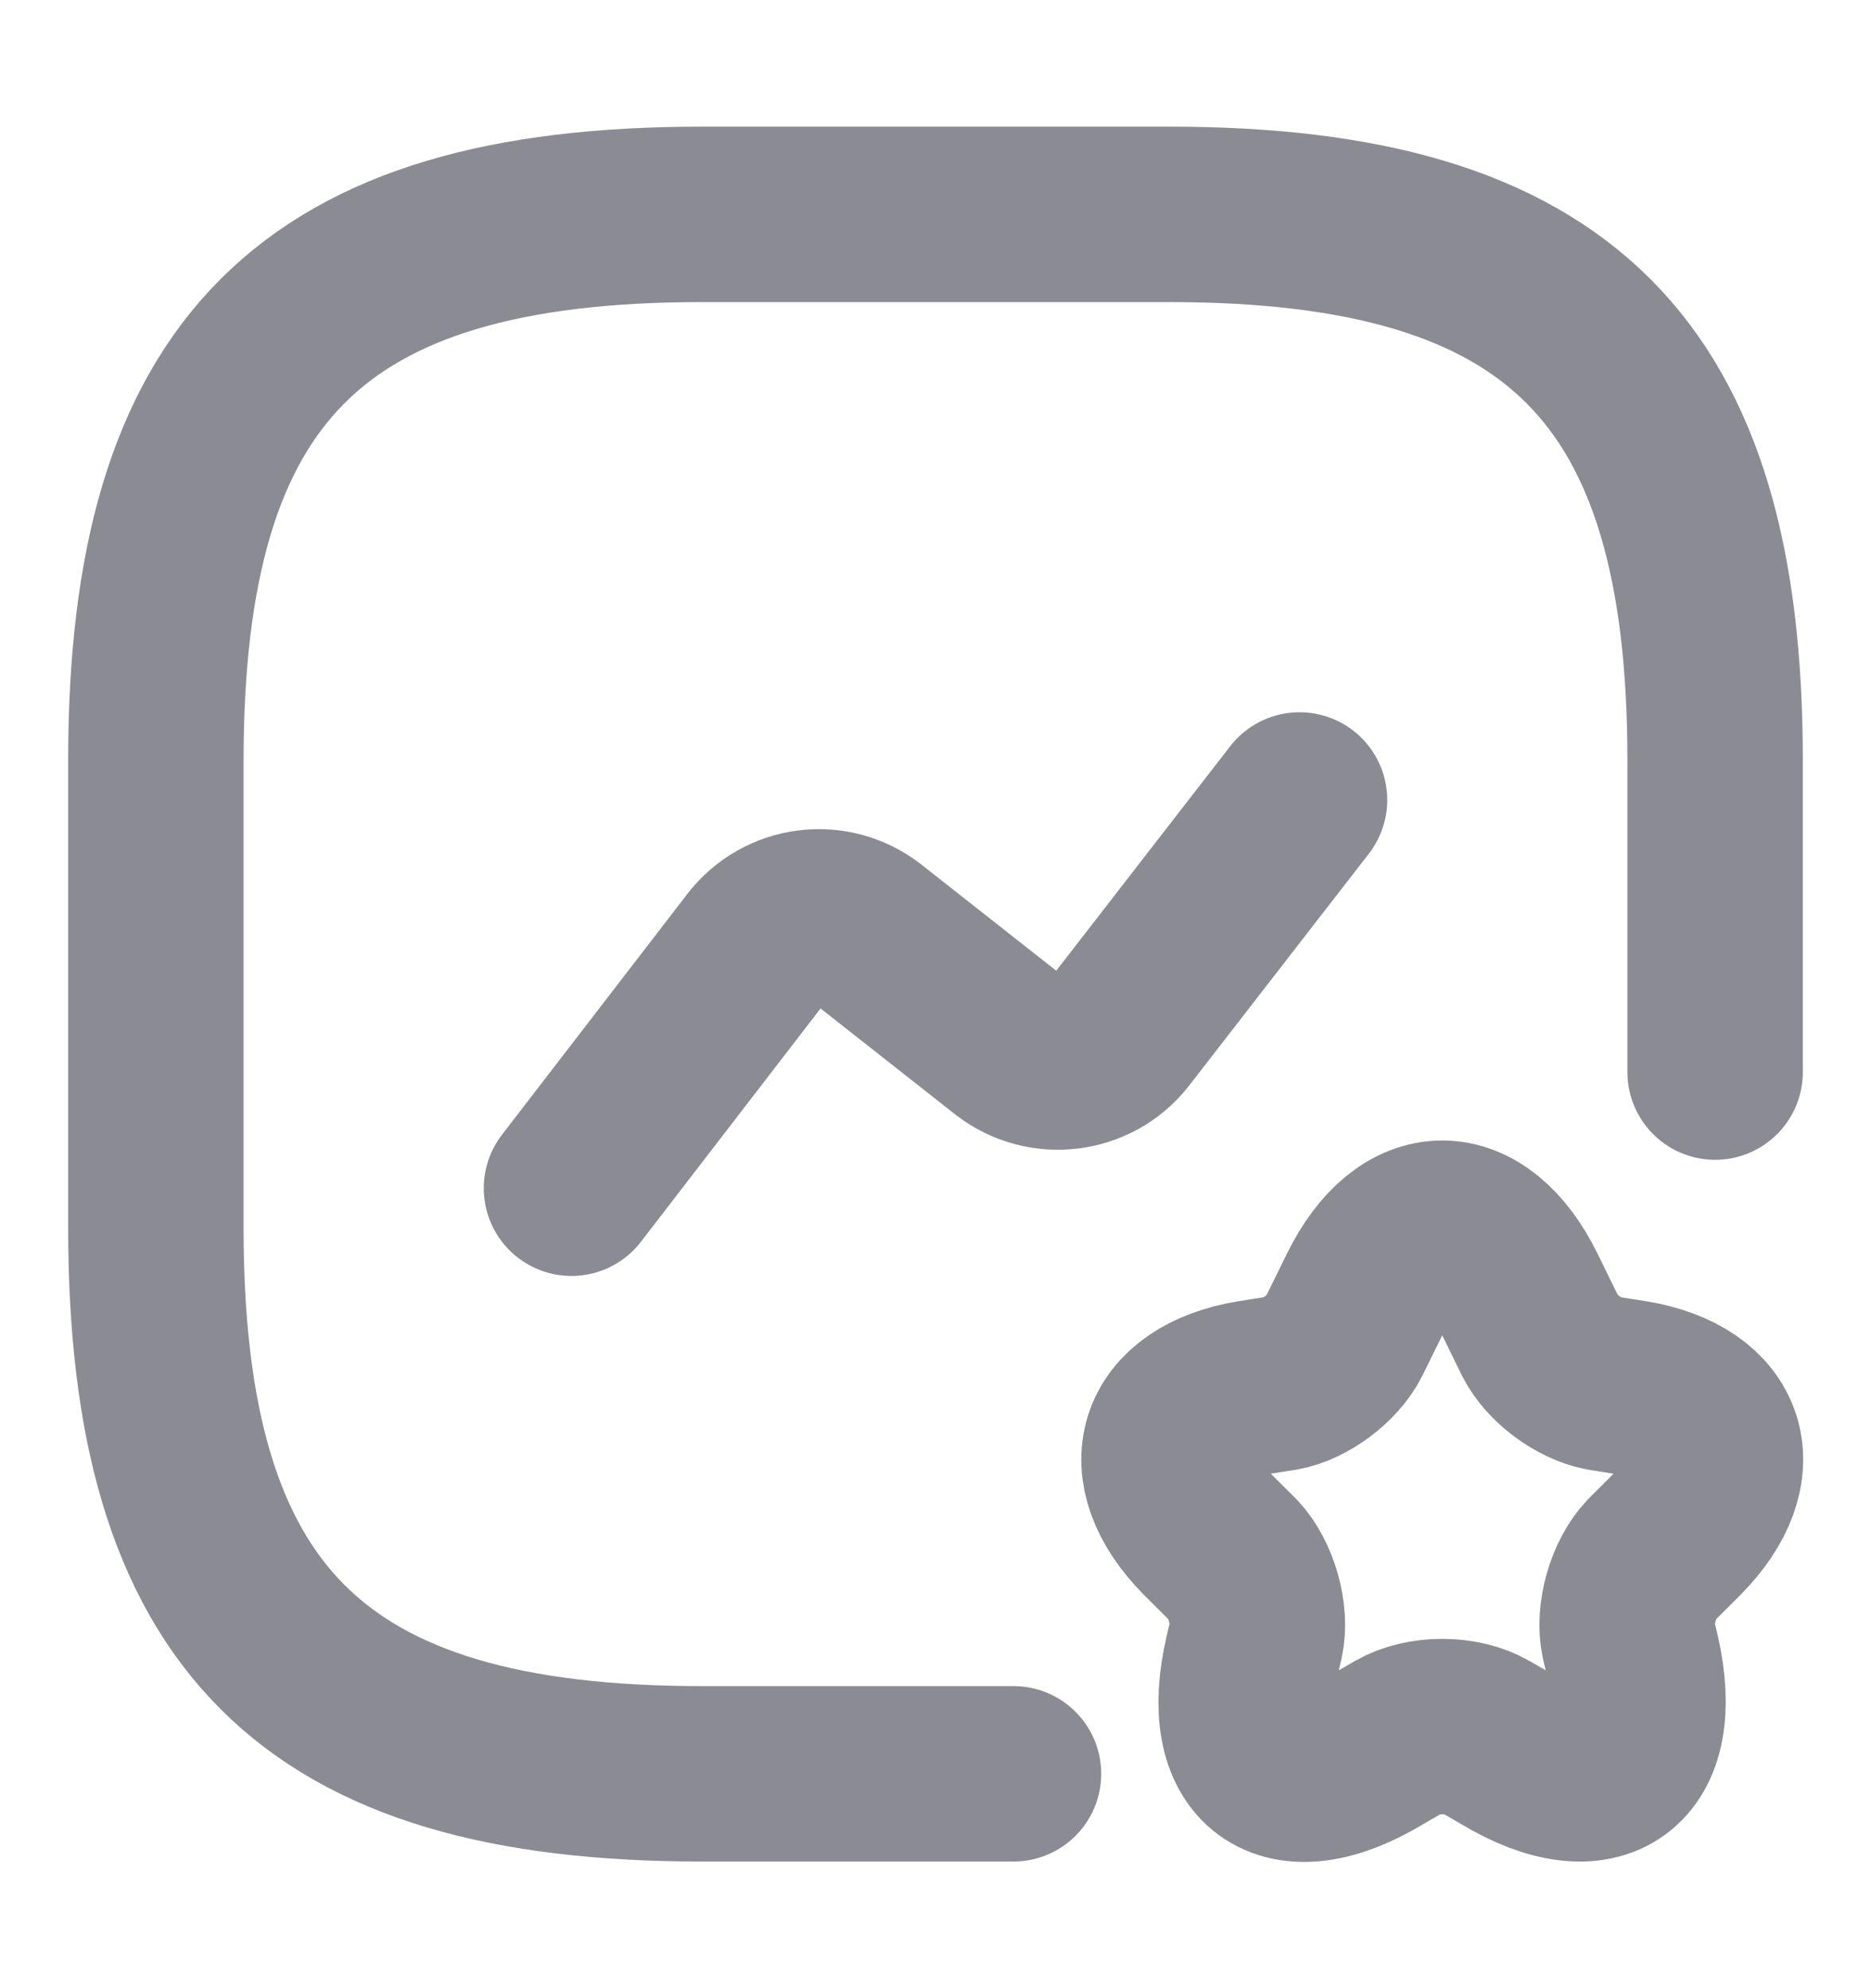 <svg width="16" height="17" viewBox="0 0 16 17" fill="none" xmlns="http://www.w3.org/2000/svg">
<path d="M14.667 9.167V6.5C14.667 3.167 13.333 1.833 10 1.833H6C2.667 1.833 1.333 3.167 1.333 6.5V10.5C1.333 13.833 2.667 15.167 6 15.167H8.667" stroke="#8B8B93" stroke-width="1.5" stroke-linecap="round" stroke-linejoin="round"/>
<path d="M4.887 10.16L6.473 8.1C6.7 7.807 7.12 7.753 7.413 7.98L8.633 8.94C8.927 9.167 9.347 9.113 9.573 8.827L11.113 6.84" stroke="#8B8B93" stroke-width="1.5" stroke-linecap="round" stroke-linejoin="round"/>
<path d="M12.987 11.047L13.173 11.427C13.267 11.613 13.5 11.787 13.707 11.827L13.96 11.867C14.72 11.993 14.9 12.553 14.353 13.107L14.12 13.34C13.967 13.5 13.88 13.807 13.927 14.02L13.96 14.16C14.167 15.08 13.68 15.433 12.88 14.953L12.707 14.853C12.5 14.733 12.167 14.733 11.96 14.853L11.787 14.953C10.98 15.44 10.493 15.08 10.707 14.16L10.74 14.02C10.787 13.807 10.7 13.5 10.547 13.34L10.313 13.107C9.767 12.553 9.947 11.993 10.707 11.867L10.96 11.827C11.16 11.793 11.4 11.613 11.493 11.427L11.68 11.047C12.04 10.32 12.627 10.32 12.987 11.047Z" stroke="#8B8B93" stroke-width="1.5" stroke-linecap="round" stroke-linejoin="round"/>
</svg>
